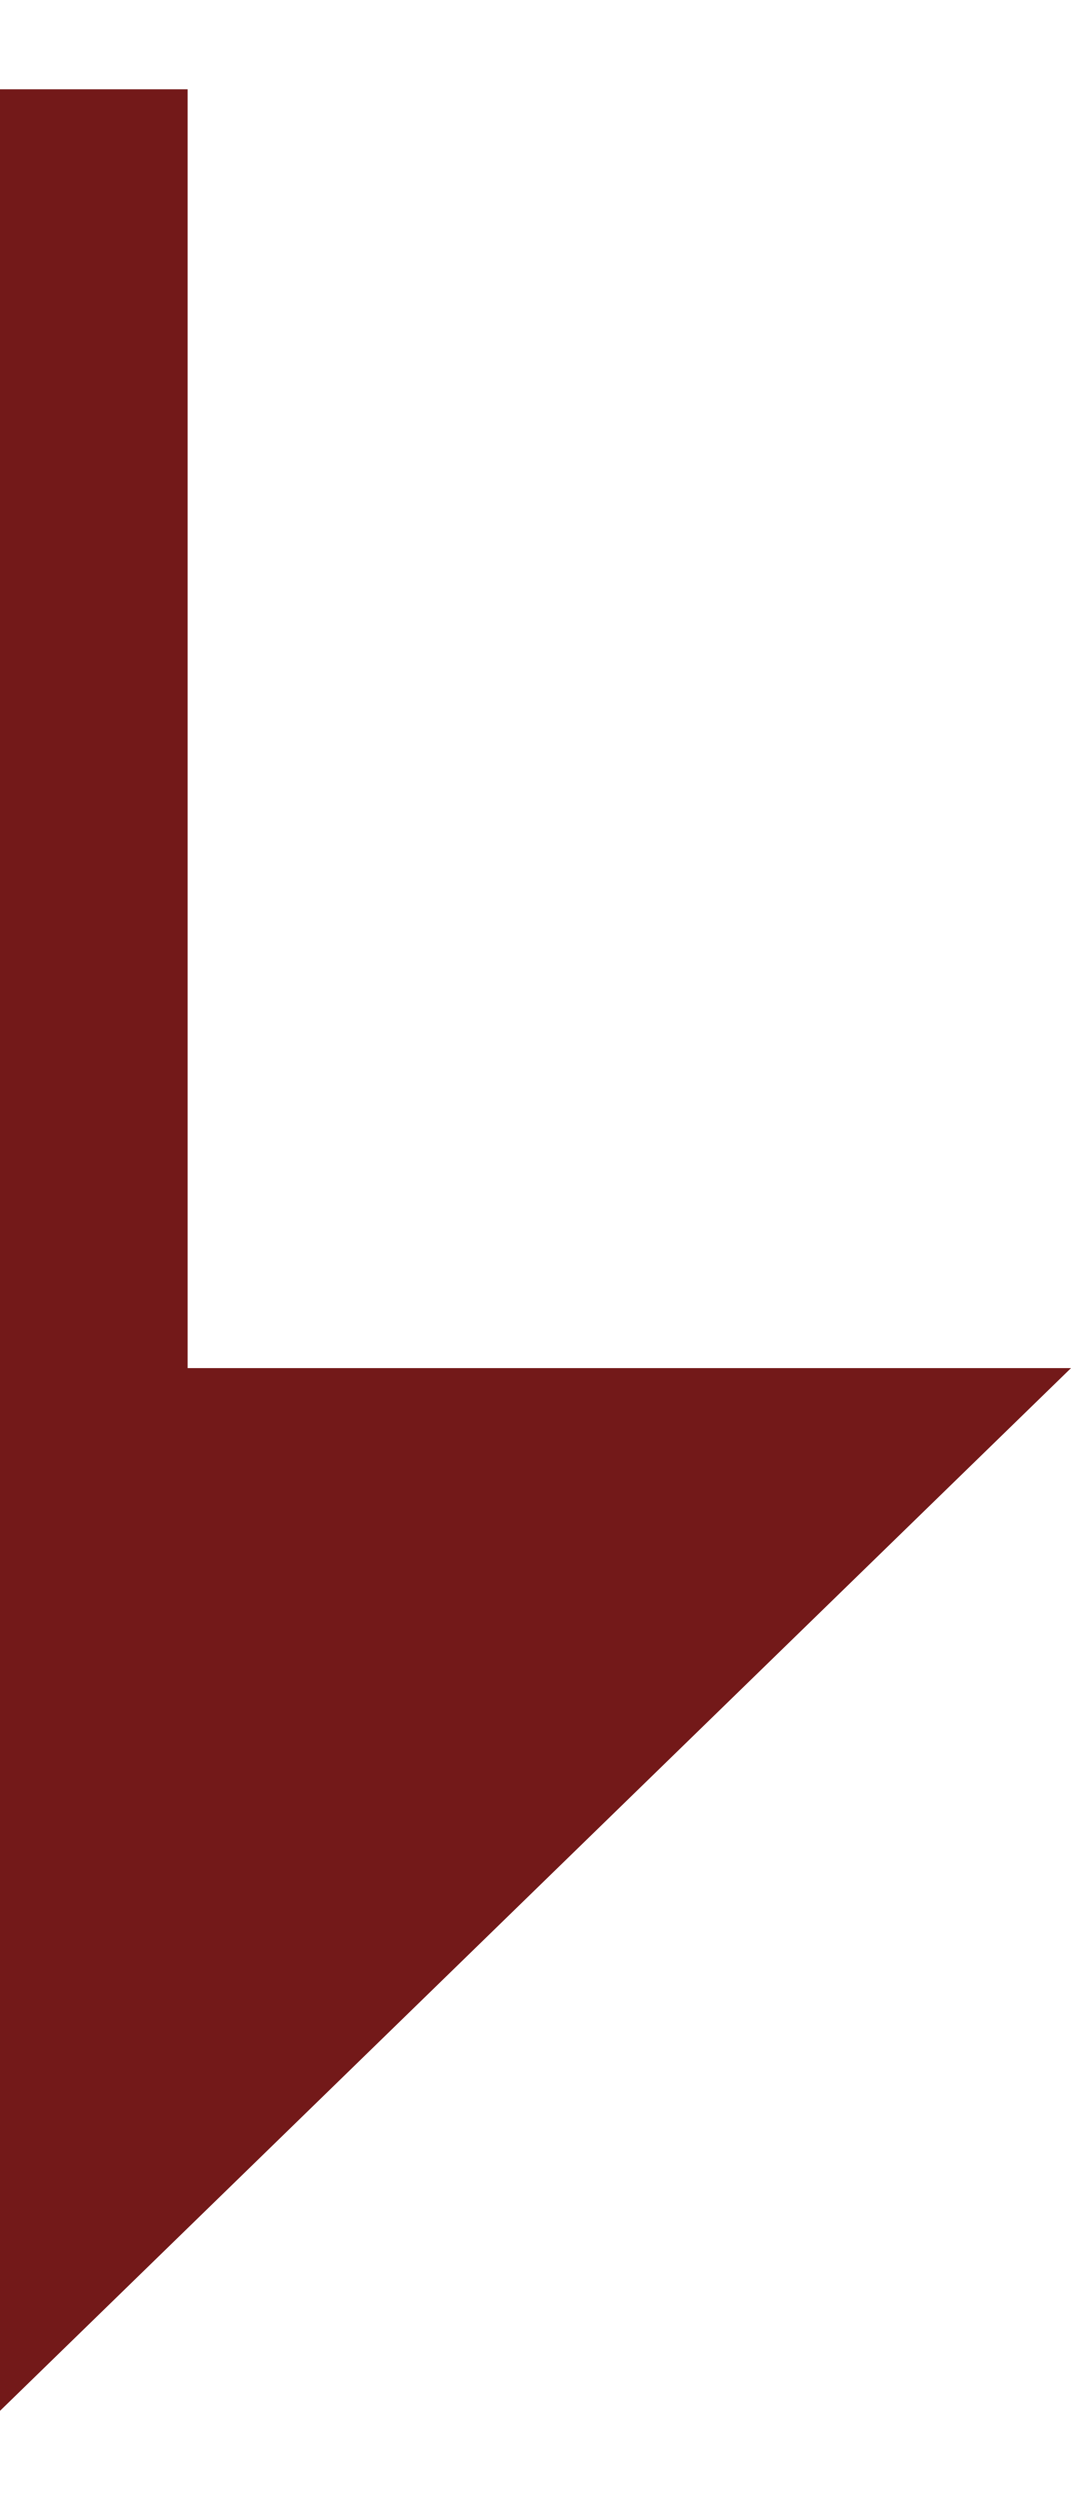<svg width="6" height="14" viewBox="0 0 6 14" fill="none" xmlns="http://www.w3.org/2000/svg">
<path fill-rule="evenodd" clip-rule="evenodd" d="M1.051 7.661V0.5H0V13.5L6 7.661H1.051Z" fill="#731919"/>
</svg>
